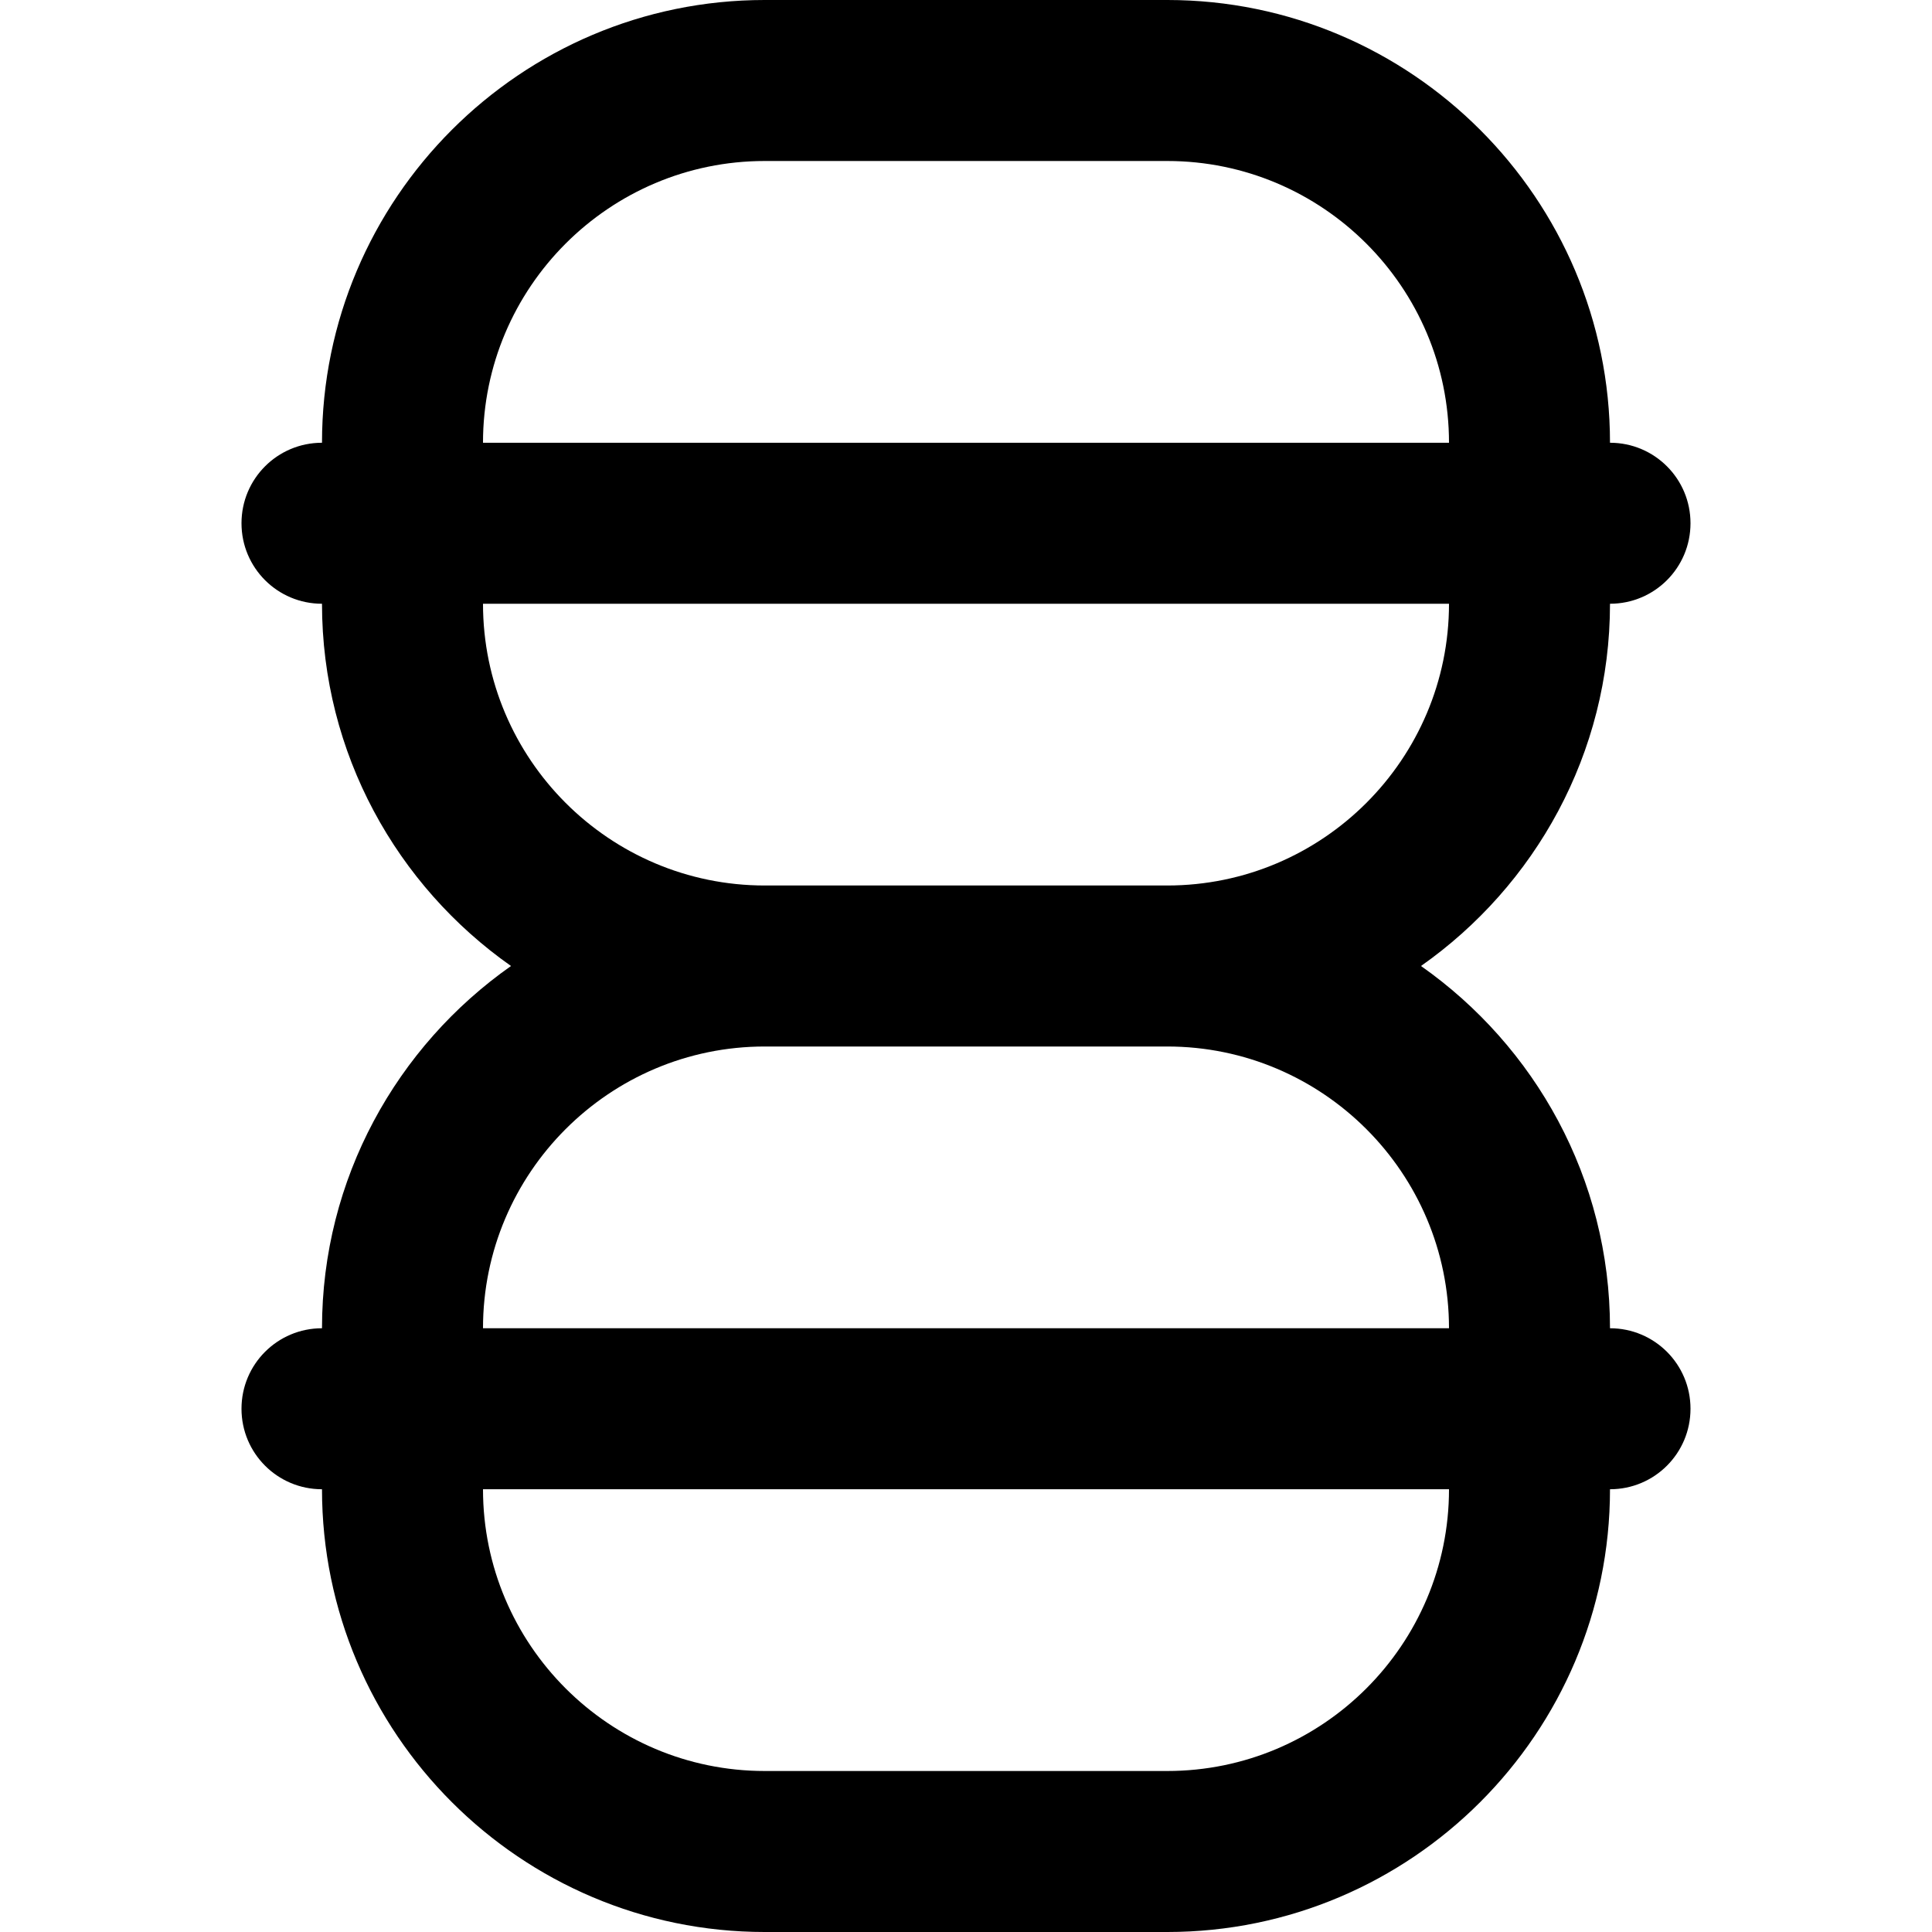 <svg id="Layer_1" viewBox="0 0 24 24" xmlns="http://www.w3.org/2000/svg" data-name="Layer 1"><path d="m20 16.5c0-1.86-.931-3.504-2.348-4.5 1.417-.996 2.348-2.64 2.348-4.5.553 0 1-.447 1-1s-.447-1-1-1c0-3.032-2.468-5.5-5.5-5.5h-5c-3.032 0-5.5 2.468-5.5 5.5-.553 0-1 .447-1 1s.447 1 1 1c0 1.86.931 3.504 2.348 4.5-1.417.996-2.348 2.64-2.348 4.5-.553 0-1 .447-1 1s.447 1 1 1c0 3.032 2.468 5.5 5.5 5.5h5c3.032 0 5.5-2.468 5.5-5.5.553 0 1-.447 1-1s-.447-1-1-1zm-10.5-14.5h5c1.93 0 3.5 1.57 3.5 3.5h-12c0-1.93 1.57-3.5 3.5-3.5zm-3.5 5.5h12c0 1.93-1.57 3.5-3.5 3.5h-5c-1.93 0-3.5-1.57-3.5-3.5zm8.5 14.5h-5c-1.93 0-3.5-1.57-3.5-3.5h12c0 1.93-1.57 3.5-3.5 3.5zm-8.5-5.5c0-1.93 1.57-3.5 3.5-3.5h5c1.93 0 3.5 1.57 3.5 3.5z"/></svg>